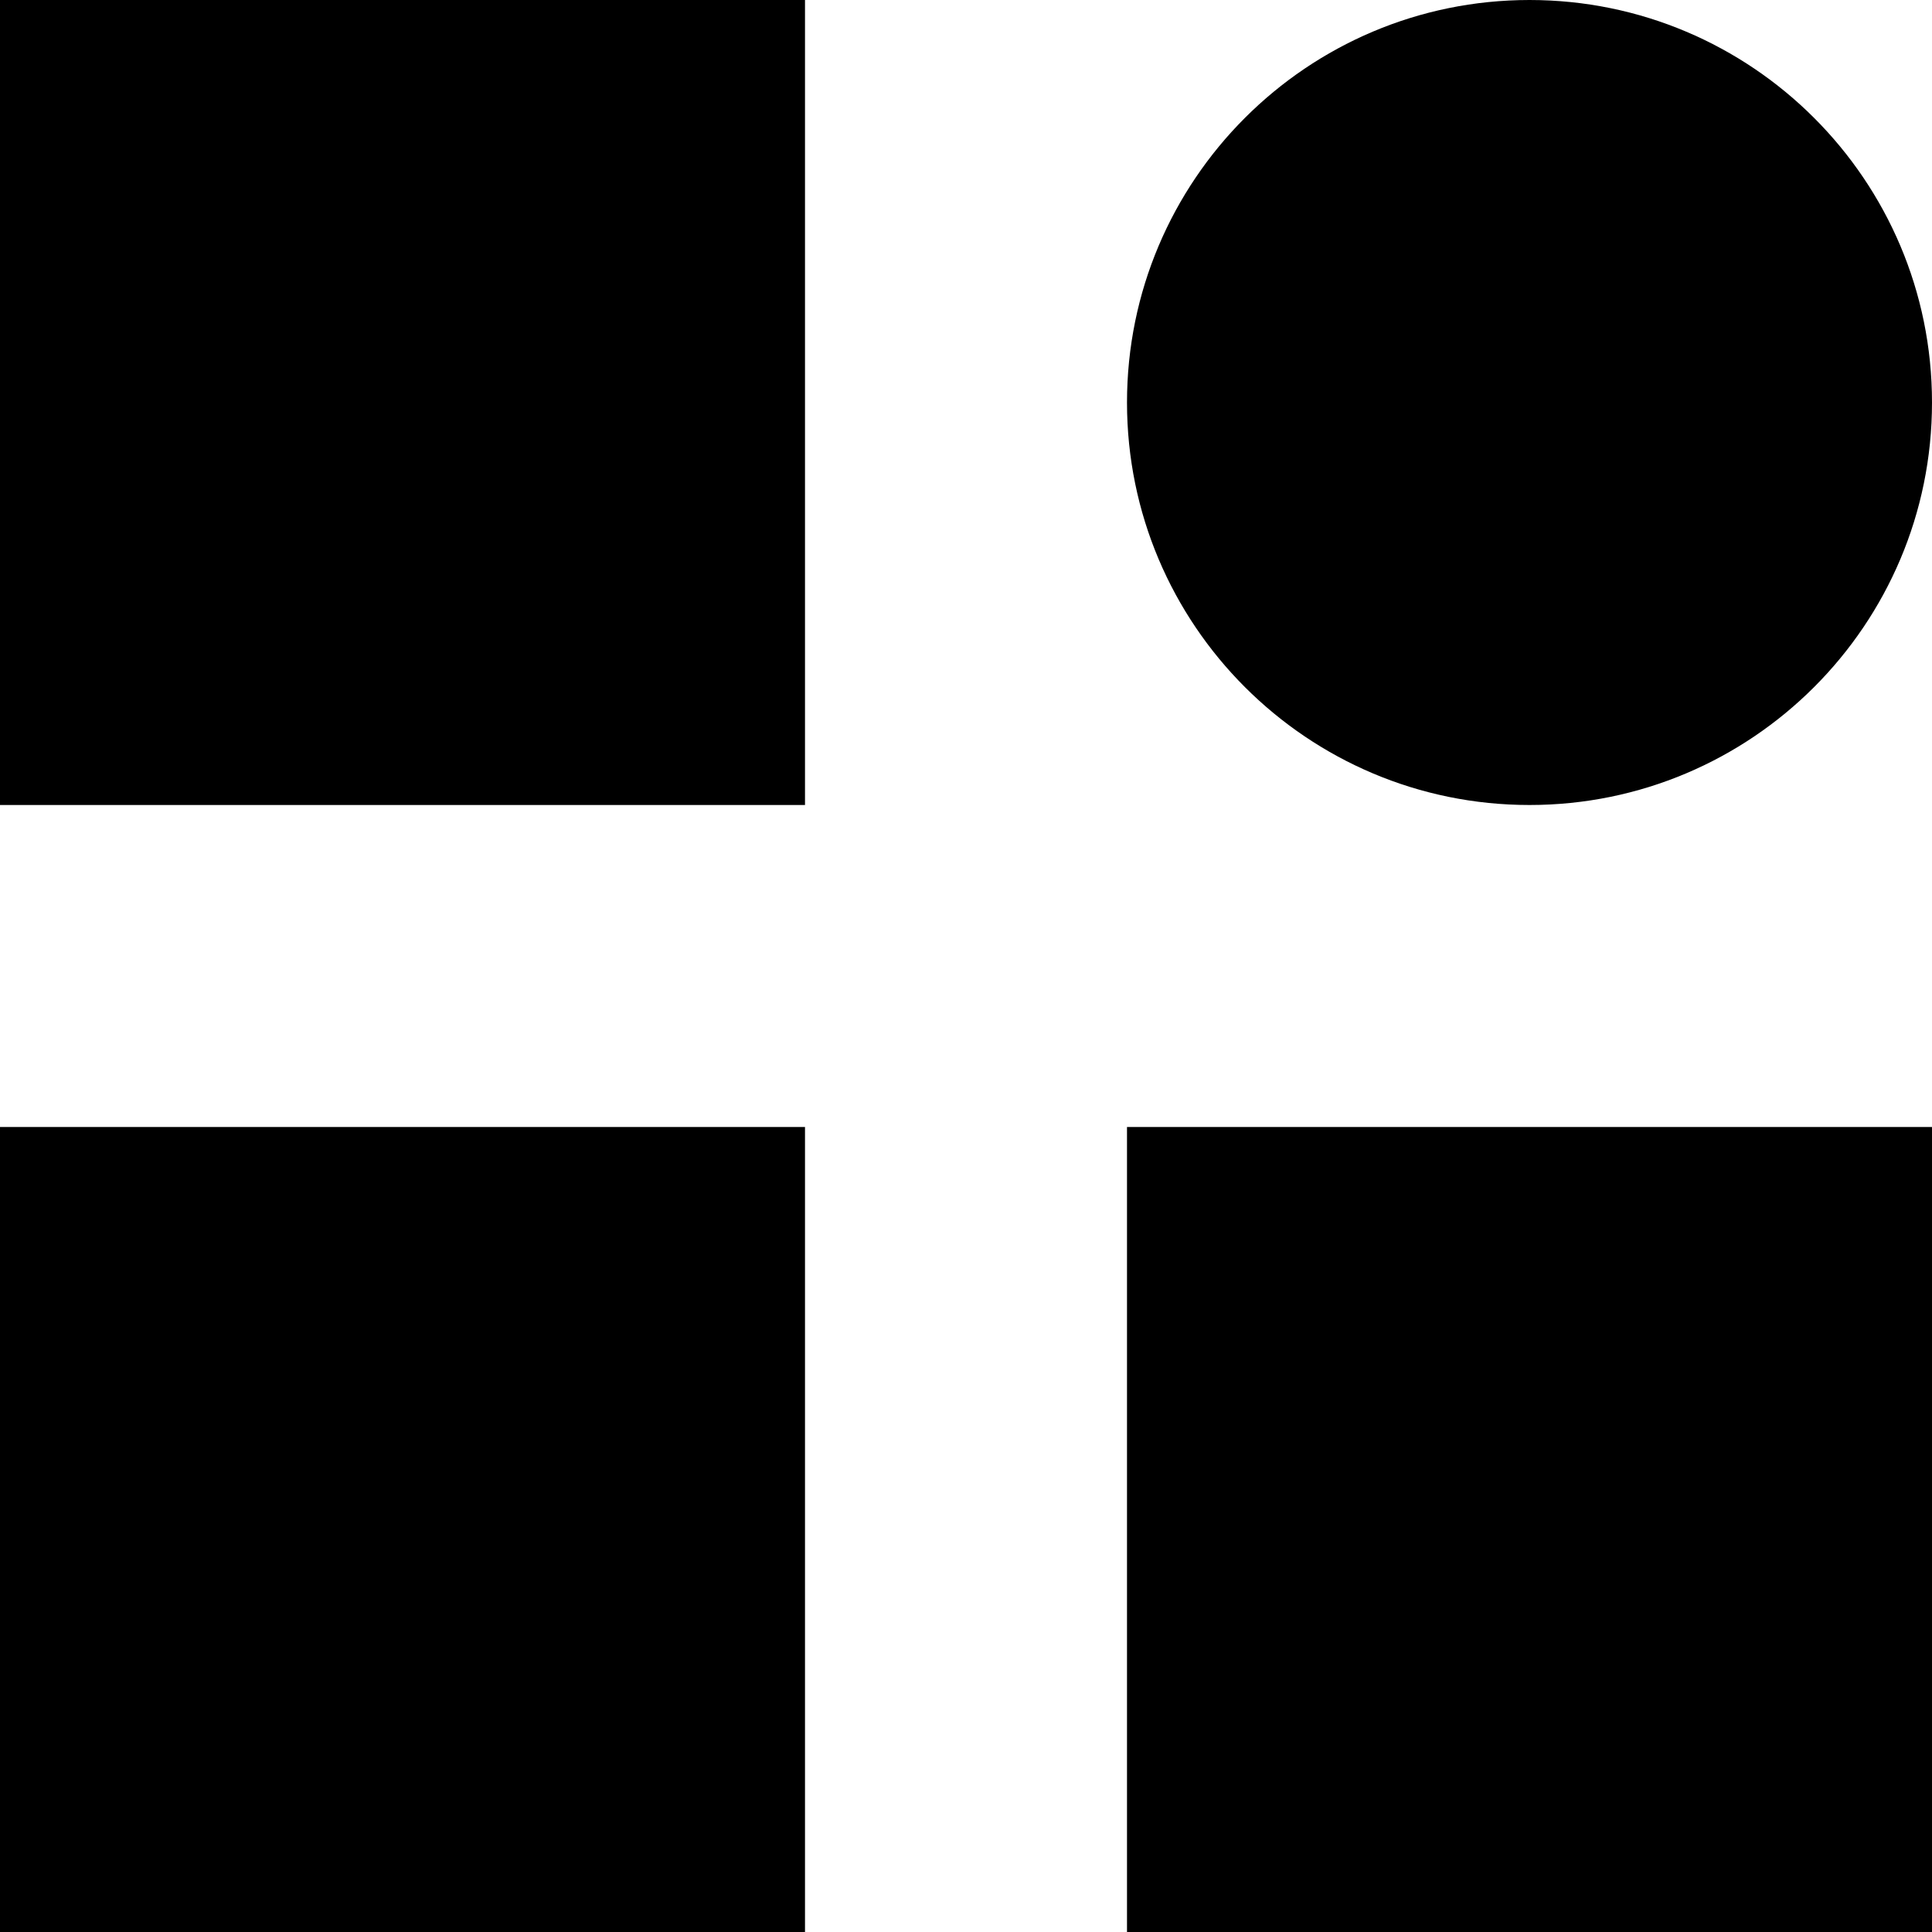 <svg width="24" height="24" viewBox="0 0 24 24" fill="none" xmlns="http://www.w3.org/2000/svg">
<path d="M0 0H10V10H0V0Z" fill="#currentColor"/>
<path d="M0 14H10V24H0V14Z" fill="#currentColor"/>
<path d="M14 14H24V24H14V14Z" fill="#currentColor"/>
<path d="M24 5C24 7.761 21.761 10 19 10C16.239 10 14 7.761 14 5C14 2.239 16.239 0 19 0C21.761 0 24 2.239 24 5Z" fill="#currentColor"/>
</svg>
